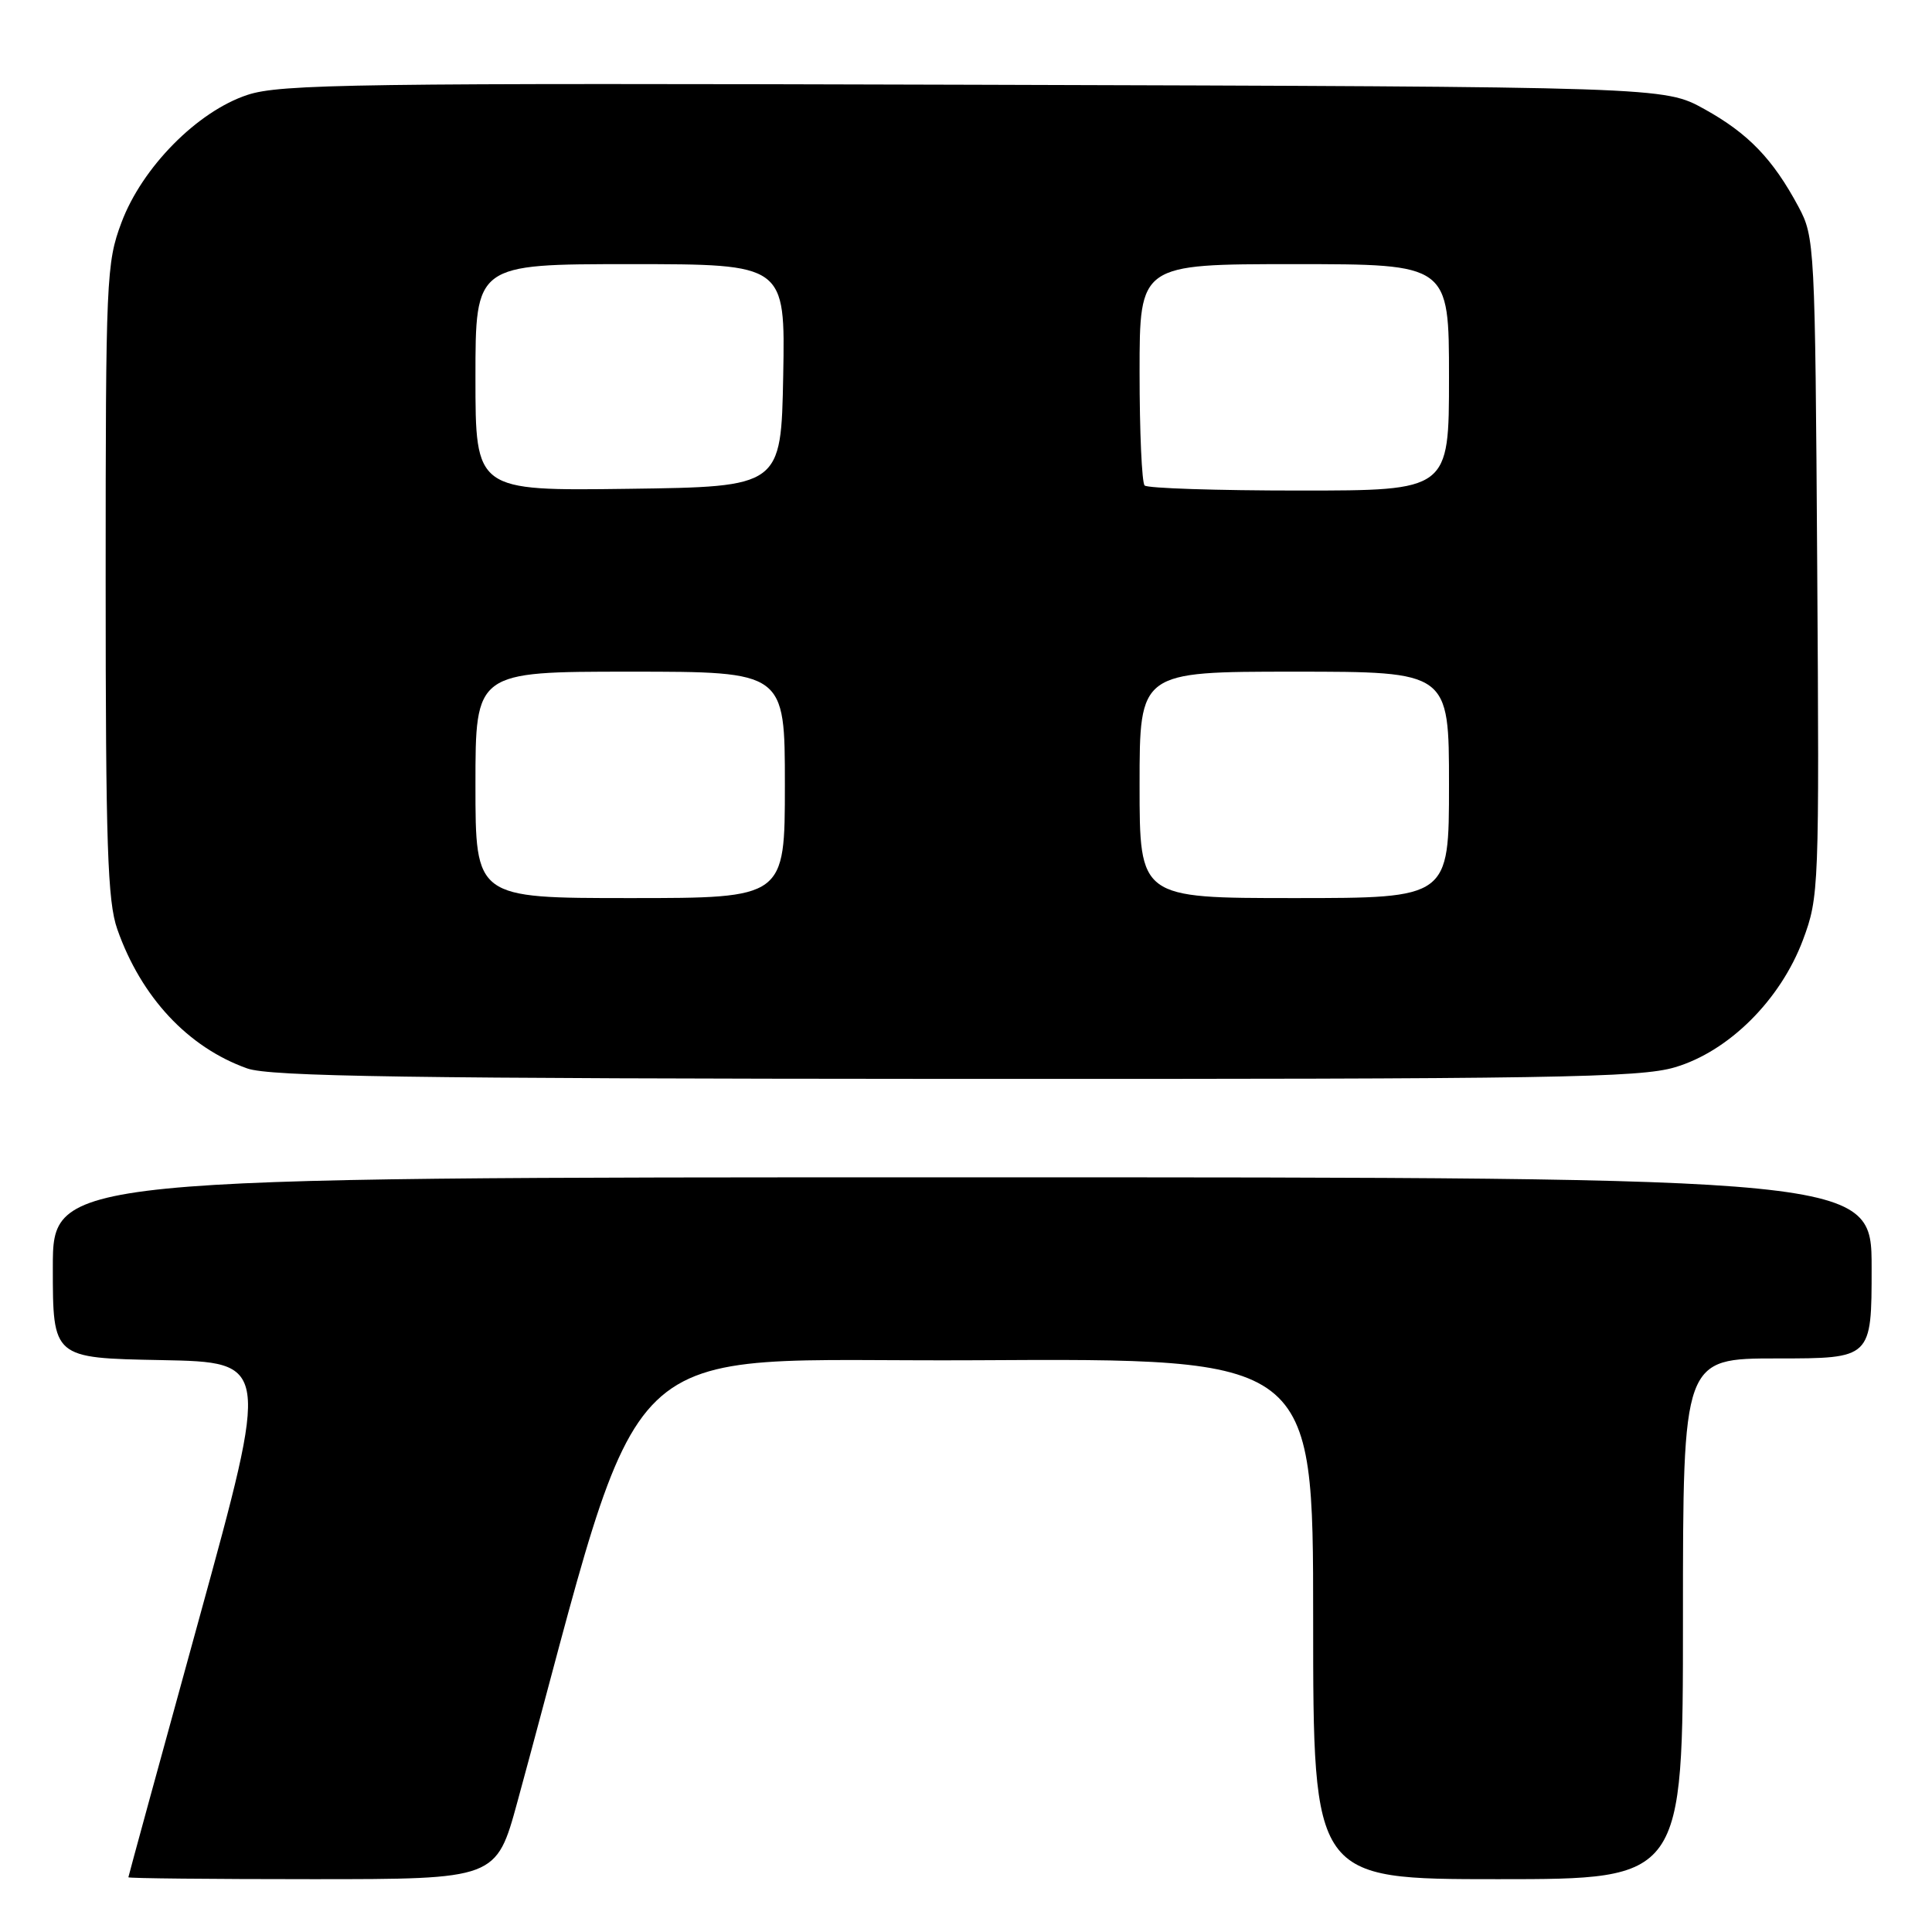 <?xml version="1.0" encoding="UTF-8" standalone="no"?>
<!DOCTYPE svg PUBLIC "-//W3C//DTD SVG 1.1//EN" "http://www.w3.org/Graphics/SVG/1.1/DTD/svg11.dtd" >
<svg xmlns="http://www.w3.org/2000/svg" xmlns:xlink="http://www.w3.org/1999/xlink" version="1.1" viewBox="0 0 256 256">
 <g >
 <path fill="currentColor"
d=" M 68.56 238.75 C 86.05 174.70 80.01 180.53 129.29 180.24 C 174.00 179.98 174.00 179.98 174.00 214.49 C 174.00 249.00 174.00 249.00 198.50 249.00 C 223.00 249.00 223.00 249.00 223.00 214.50 C 223.00 180.00 223.00 180.00 235.50 180.00 C 248.00 180.00 248.00 180.00 248.00 168.00 C 248.00 156.00 248.00 156.00 127.50 156.00 C 7.00 156.00 7.00 156.00 7.00 167.97 C 7.00 179.95 7.00 179.95 21.36 180.22 C 35.73 180.50 35.73 180.50 26.38 214.50 C 21.23 233.20 17.02 248.61 17.01 248.75 C 17.01 248.89 27.97 249.00 41.38 249.00 C 65.76 249.00 65.76 249.00 68.56 238.75 Z  M 221.94 141.42 C 229.08 139.31 235.92 132.49 238.90 124.55 C 241.03 118.83 241.07 117.84 240.79 75.11 C 240.51 32.36 240.46 31.42 238.30 27.38 C 234.91 21.06 231.66 17.68 225.83 14.45 C 220.50 11.50 220.50 11.50 129.07 11.23 C 47.06 10.99 37.14 11.13 32.77 12.58 C 26.13 14.78 18.82 22.19 16.09 29.50 C 14.09 34.83 14.00 36.95 14.00 76.91 C 14.00 112.01 14.25 119.45 15.54 123.12 C 18.70 132.13 24.91 138.78 32.75 141.57 C 35.77 142.65 53.94 142.92 126.57 142.96 C 205.72 142.99 217.28 142.81 221.94 141.42 Z  M 63.00 104.00 C 63.00 89.00 63.00 89.00 83.50 89.00 C 104.00 89.00 104.00 89.00 104.00 104.00 C 104.00 119.00 104.00 119.00 83.50 119.00 C 63.00 119.00 63.00 119.00 63.00 104.00 Z  M 151.00 104.00 C 151.00 89.00 151.00 89.00 171.50 89.00 C 192.00 89.00 192.00 89.00 192.00 104.00 C 192.00 119.00 192.00 119.00 171.50 119.00 C 151.00 119.00 151.00 119.00 151.00 104.00 Z  M 63.00 50.02 C 63.00 35.00 63.00 35.00 83.53 35.00 C 104.05 35.00 104.05 35.00 103.78 49.75 C 103.50 64.50 103.50 64.50 83.25 64.77 C 63.00 65.04 63.00 65.04 63.00 50.02 Z  M 151.67 64.33 C 151.30 63.97 151.00 57.22 151.00 49.33 C 151.00 35.00 151.00 35.00 171.50 35.00 C 192.00 35.00 192.00 35.00 192.00 50.00 C 192.00 65.00 192.00 65.00 172.17 65.00 C 161.26 65.00 152.03 64.70 151.67 64.33 Z "/>
</g>
</svg>
